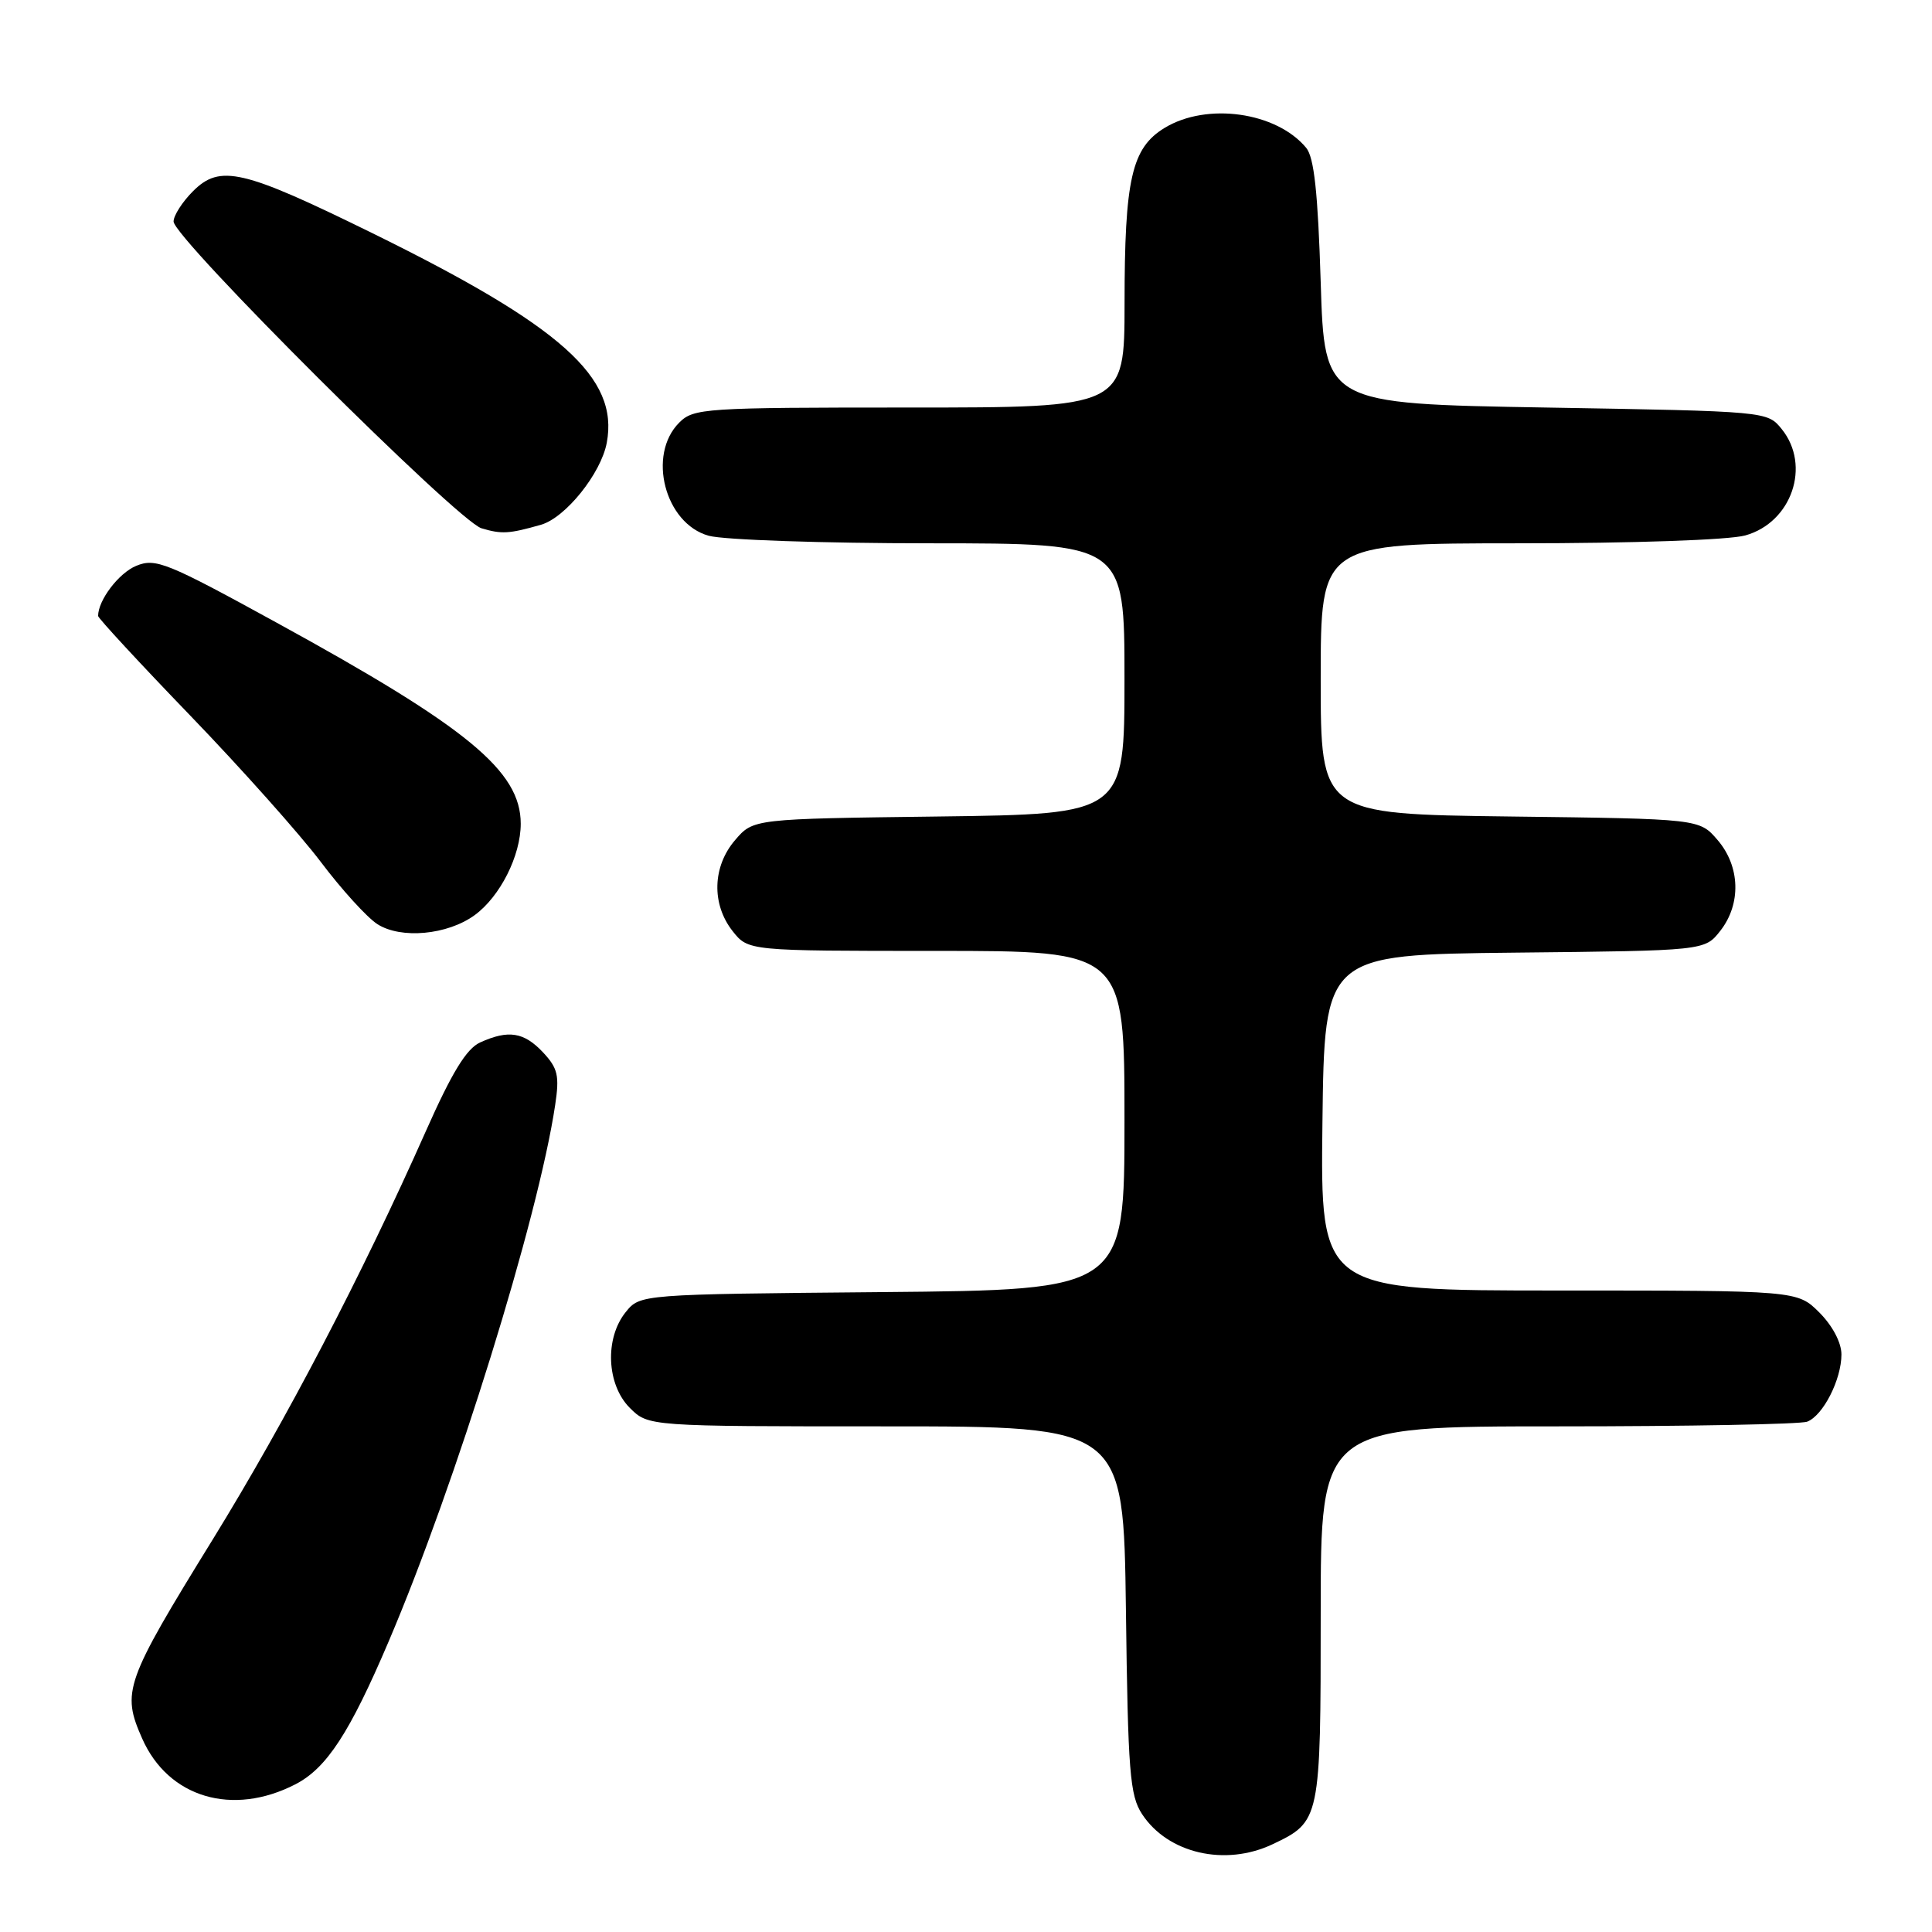 <?xml version="1.0" encoding="UTF-8" standalone="no"?>
<!DOCTYPE svg PUBLIC "-//W3C//DTD SVG 1.1//EN" "http://www.w3.org/Graphics/SVG/1.1/DTD/svg11.dtd" >
<svg xmlns="http://www.w3.org/2000/svg" xmlns:xlink="http://www.w3.org/1999/xlink" version="1.1" viewBox="0 0 256 256">
 <g >
 <path fill="currentColor"
d=" M 168.63 244.37 C 174.95 241.37 175.00 241.14 175.00 213.78 C 175.00 189.00 175.00 189.00 206.42 189.00 C 223.70 189.00 238.56 188.72 239.46 188.38 C 241.57 187.57 244.00 182.80 244.00 179.47 C 244.00 177.90 242.82 175.67 241.08 173.92 C 238.15 171.00 238.15 171.00 206.56 171.00 C 174.96 171.00 174.96 171.00 175.23 148.75 C 175.50 126.50 175.50 126.50 200.69 126.23 C 225.88 125.97 225.88 125.97 227.94 123.35 C 230.74 119.79 230.59 114.80 227.59 111.31 C 225.18 108.50 225.18 108.50 200.09 108.19 C 175.00 107.87 175.00 107.87 175.00 89.94 C 175.00 72.00 175.00 72.00 201.25 71.99 C 216.35 71.99 229.09 71.55 231.25 70.95 C 237.41 69.24 240.00 61.70 236.09 56.86 C 234.18 54.50 234.18 54.50 204.84 54.00 C 175.50 53.50 175.50 53.50 175.00 37.40 C 174.63 25.51 174.13 20.85 173.07 19.58 C 169.12 14.83 159.91 13.54 154.31 16.95 C 149.95 19.61 149.01 23.72 149.01 40.25 C 149.00 54.00 149.00 54.00 120.50 54.00 C 93.33 54.00 91.91 54.09 90.00 56.00 C 85.73 60.27 88.10 69.38 93.91 70.99 C 95.88 71.54 109.09 71.99 123.25 71.99 C 149.00 72.00 149.00 72.00 149.00 89.94 C 149.00 107.87 149.00 107.87 124.41 108.19 C 99.82 108.50 99.82 108.50 97.41 111.31 C 94.40 114.81 94.26 119.79 97.07 123.37 C 99.15 126.00 99.15 126.00 124.07 126.00 C 149.00 126.00 149.00 126.00 149.00 148.46 C 149.00 170.92 149.00 170.92 116.91 171.21 C 84.82 171.50 84.82 171.50 82.91 173.86 C 80.11 177.33 80.37 183.46 83.45 186.55 C 85.91 189.00 85.91 189.00 117.39 189.00 C 148.87 189.00 148.87 189.00 149.19 213.30 C 149.46 234.81 149.71 237.91 151.33 240.38 C 154.75 245.60 162.35 247.35 168.63 244.37 Z  M 39.16 236.42 C 43.29 234.28 46.34 229.61 51.50 217.50 C 60.39 196.64 71.31 161.46 73.56 146.44 C 74.15 142.53 73.92 141.55 71.95 139.44 C 69.42 136.75 67.36 136.43 63.62 138.13 C 61.81 138.95 59.88 142.11 56.43 149.88 C 47.94 169.00 37.92 188.19 28.23 203.92 C 16.53 222.89 16.09 224.15 18.84 230.37 C 22.30 238.20 30.81 240.73 39.16 236.42 Z  M 62.91 121.25 C 66.27 118.79 69.00 113.38 69.00 109.15 C 69.00 102.17 61.99 96.39 36.66 82.51 C 22.06 74.50 20.61 73.92 18.04 74.98 C 15.73 75.94 13.00 79.53 13.00 81.62 C 13.00 81.91 18.51 87.87 25.25 94.86 C 31.99 101.85 39.75 110.56 42.50 114.20 C 45.25 117.85 48.62 121.56 50.00 122.45 C 53.12 124.46 59.31 123.89 62.91 121.25 Z  M 71.69 69.53 C 74.93 68.60 79.64 62.74 80.40 58.67 C 82.02 50.02 74.40 43.21 49.29 30.87 C 32.13 22.44 29.16 21.75 25.57 25.34 C 24.16 26.75 23.00 28.56 23.00 29.35 C 23.00 31.54 60.67 69.07 63.80 70.00 C 66.48 70.80 67.46 70.74 71.69 69.53 Z "/>
</g>
</svg>